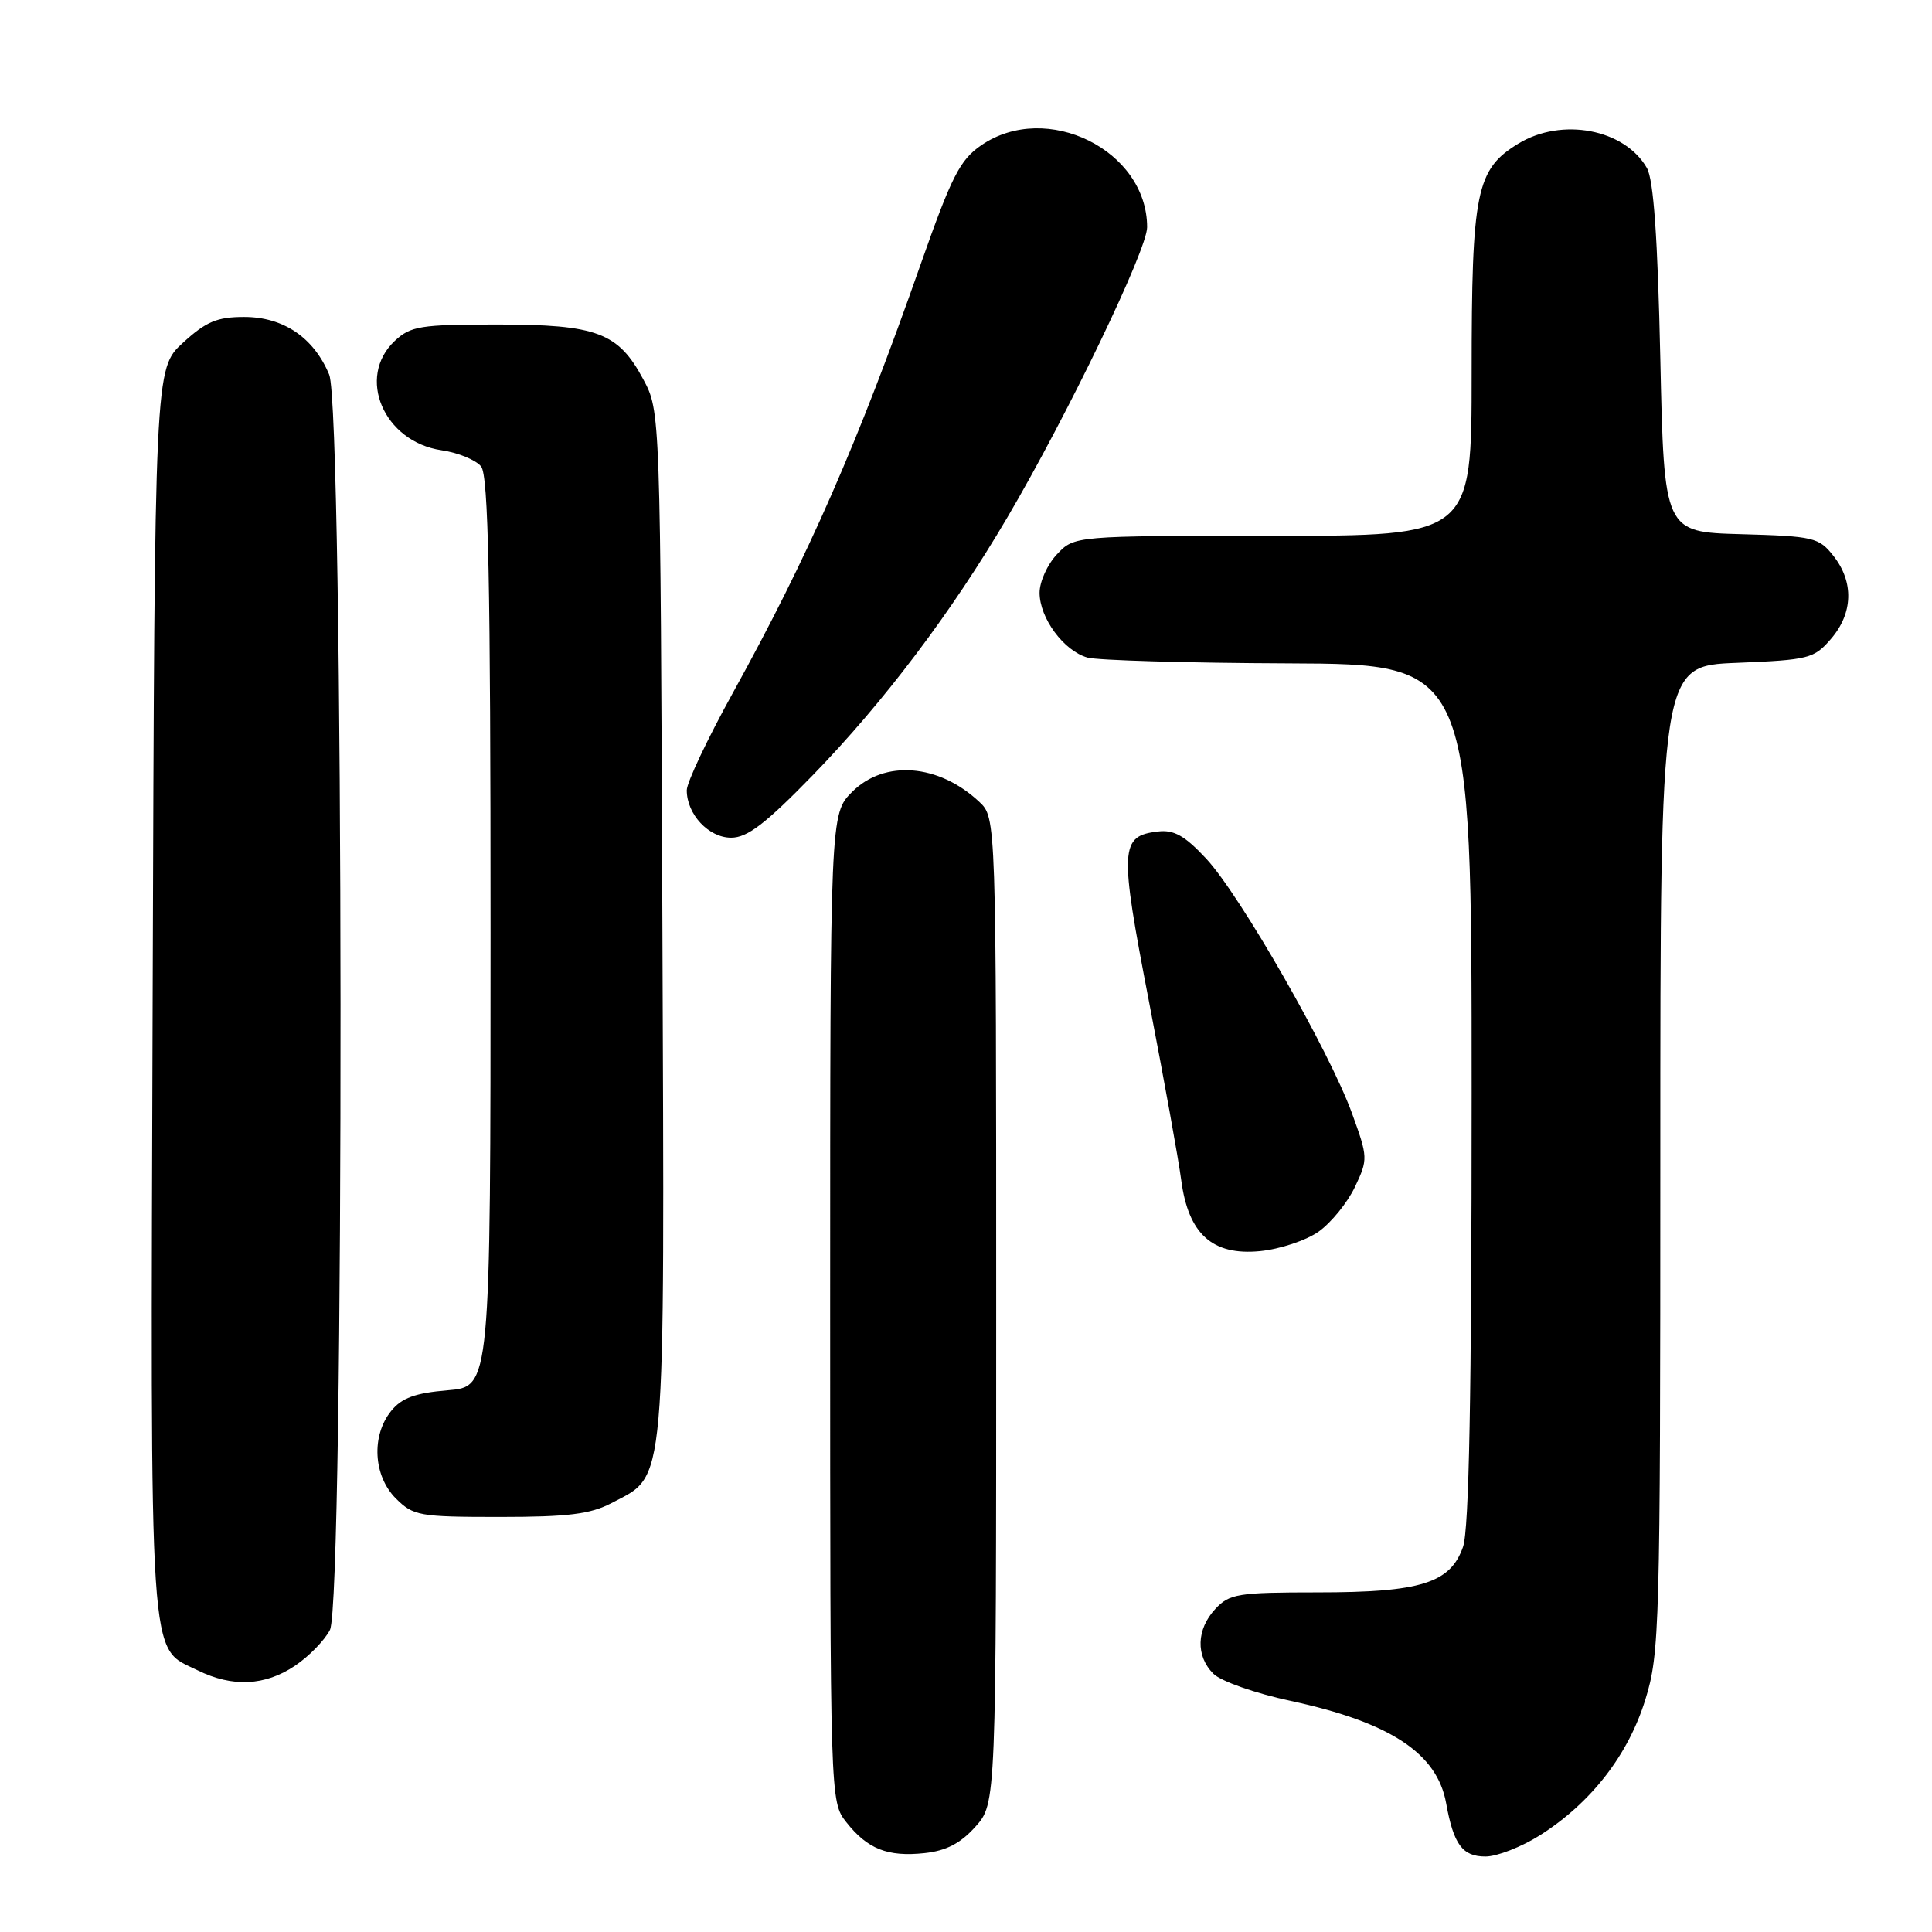 <?xml version="1.0" encoding="UTF-8" standalone="no"?>
<!DOCTYPE svg PUBLIC "-//W3C//DTD SVG 1.1//EN" "http://www.w3.org/Graphics/SVG/1.1/DTD/svg11.dtd" >
<svg xmlns="http://www.w3.org/2000/svg" xmlns:xlink="http://www.w3.org/1999/xlink" version="1.1" viewBox="0 0 256 256">
 <g >
 <path fill="currentColor"
d=" M 129.25 242.05 C 132.00 238.97 132.00 238.97 132.00 173.66 C 132.00 108.35 132.00 108.35 129.75 106.24 C 124.38 101.21 117.20 100.65 112.92 104.92 C 110.00 107.85 110.00 107.85 110.00 173.29 C 110.00 238.63 110.00 238.73 112.14 241.45 C 114.94 245.01 117.62 246.07 122.50 245.55 C 125.38 245.24 127.27 244.26 129.25 242.05 Z  M 204.09 243.16 C 210.83 238.88 215.76 232.53 218.02 225.19 C 219.91 219.09 220.00 215.70 220.00 153.51 C 220.00 88.23 220.00 88.23 230.12 87.83 C 239.70 87.44 240.37 87.27 242.62 84.65 C 245.54 81.26 245.67 77.12 242.95 73.67 C 241.02 71.21 240.34 71.05 230.70 70.78 C 220.50 70.50 220.50 70.50 220.00 47.50 C 219.65 31.47 219.11 23.82 218.22 22.26 C 215.27 17.10 206.95 15.52 201.19 19.03 C 195.59 22.44 195.00 25.35 195.00 49.47 C 195.00 71.00 195.00 71.00 168.67 71.00 C 142.35 71.00 142.35 71.00 140.05 73.45 C 138.78 74.79 137.75 77.09 137.75 78.54 C 137.75 81.90 140.96 86.25 144.09 87.13 C 145.42 87.50 157.41 87.85 170.75 87.90 C 195.00 88.00 195.00 88.00 195.00 144.85 C 195.00 184.69 194.66 202.68 193.86 204.96 C 192.19 209.77 188.27 211.00 174.57 211.00 C 164.04 211.00 162.91 211.18 161.04 213.19 C 158.53 215.89 158.42 219.42 160.78 221.78 C 161.77 222.77 166.34 224.38 171.03 225.38 C 184.21 228.22 190.43 232.31 191.62 238.93 C 192.61 244.42 193.78 246.00 196.84 246.00 C 198.36 246.00 201.63 244.72 204.09 243.16 Z  M 39.09 220.72 C 40.95 219.47 43.03 217.33 43.72 215.97 C 45.65 212.16 45.56 54.26 43.62 49.64 C 41.57 44.72 37.55 42.00 32.35 42.00 C 28.76 42.00 27.30 42.62 24.24 45.42 C 20.50 48.85 20.50 48.85 20.23 131.44 C 19.94 222.53 19.64 218.10 26.20 221.33 C 30.80 223.60 35.12 223.39 39.09 220.72 Z  M 81.02 199.17 C 88.35 195.30 88.06 198.56 87.77 122.50 C 87.50 54.50 87.50 54.50 85.24 50.27 C 81.92 44.06 79.11 43.00 65.86 43.00 C 55.70 43.00 54.41 43.21 52.31 45.17 C 47.19 49.98 50.84 58.53 58.50 59.66 C 60.70 59.98 63.06 60.95 63.75 61.81 C 64.72 63.03 65.00 76.92 65.00 123.57 C 65.00 183.75 65.00 183.75 59.33 184.22 C 55.01 184.58 53.23 185.23 51.83 186.96 C 49.18 190.24 49.46 195.55 52.45 198.55 C 54.77 200.86 55.54 201.00 66.22 201.00 C 75.26 201.00 78.23 200.63 81.02 199.17 Z  M 174.75 163.18 C 176.40 162.00 178.56 159.34 179.54 157.27 C 181.28 153.60 181.27 153.36 179.14 147.50 C 176.15 139.26 164.30 118.57 159.83 113.78 C 157.00 110.74 155.55 109.92 153.43 110.18 C 148.39 110.77 148.31 112.34 152.24 132.68 C 154.24 143.03 156.17 153.69 156.52 156.38 C 157.46 163.51 160.64 166.39 166.95 165.78 C 169.60 165.52 173.09 164.36 174.75 163.18 Z  M 107.67 102.75 C 117.09 93.06 126.09 81.14 133.49 68.54 C 141.46 55.00 152.00 33.10 152.00 30.11 C 152.00 19.90 138.67 13.31 130.02 19.25 C 127.19 21.19 126.09 23.37 122.00 35.00 C 113.67 58.75 107.14 73.66 97.08 91.86 C 93.74 97.91 91.00 103.69 91.00 104.71 C 91.00 107.90 93.90 111.00 96.88 111.00 C 99.03 111.00 101.43 109.16 107.67 102.75 Z "/>
</g>
</svg>
